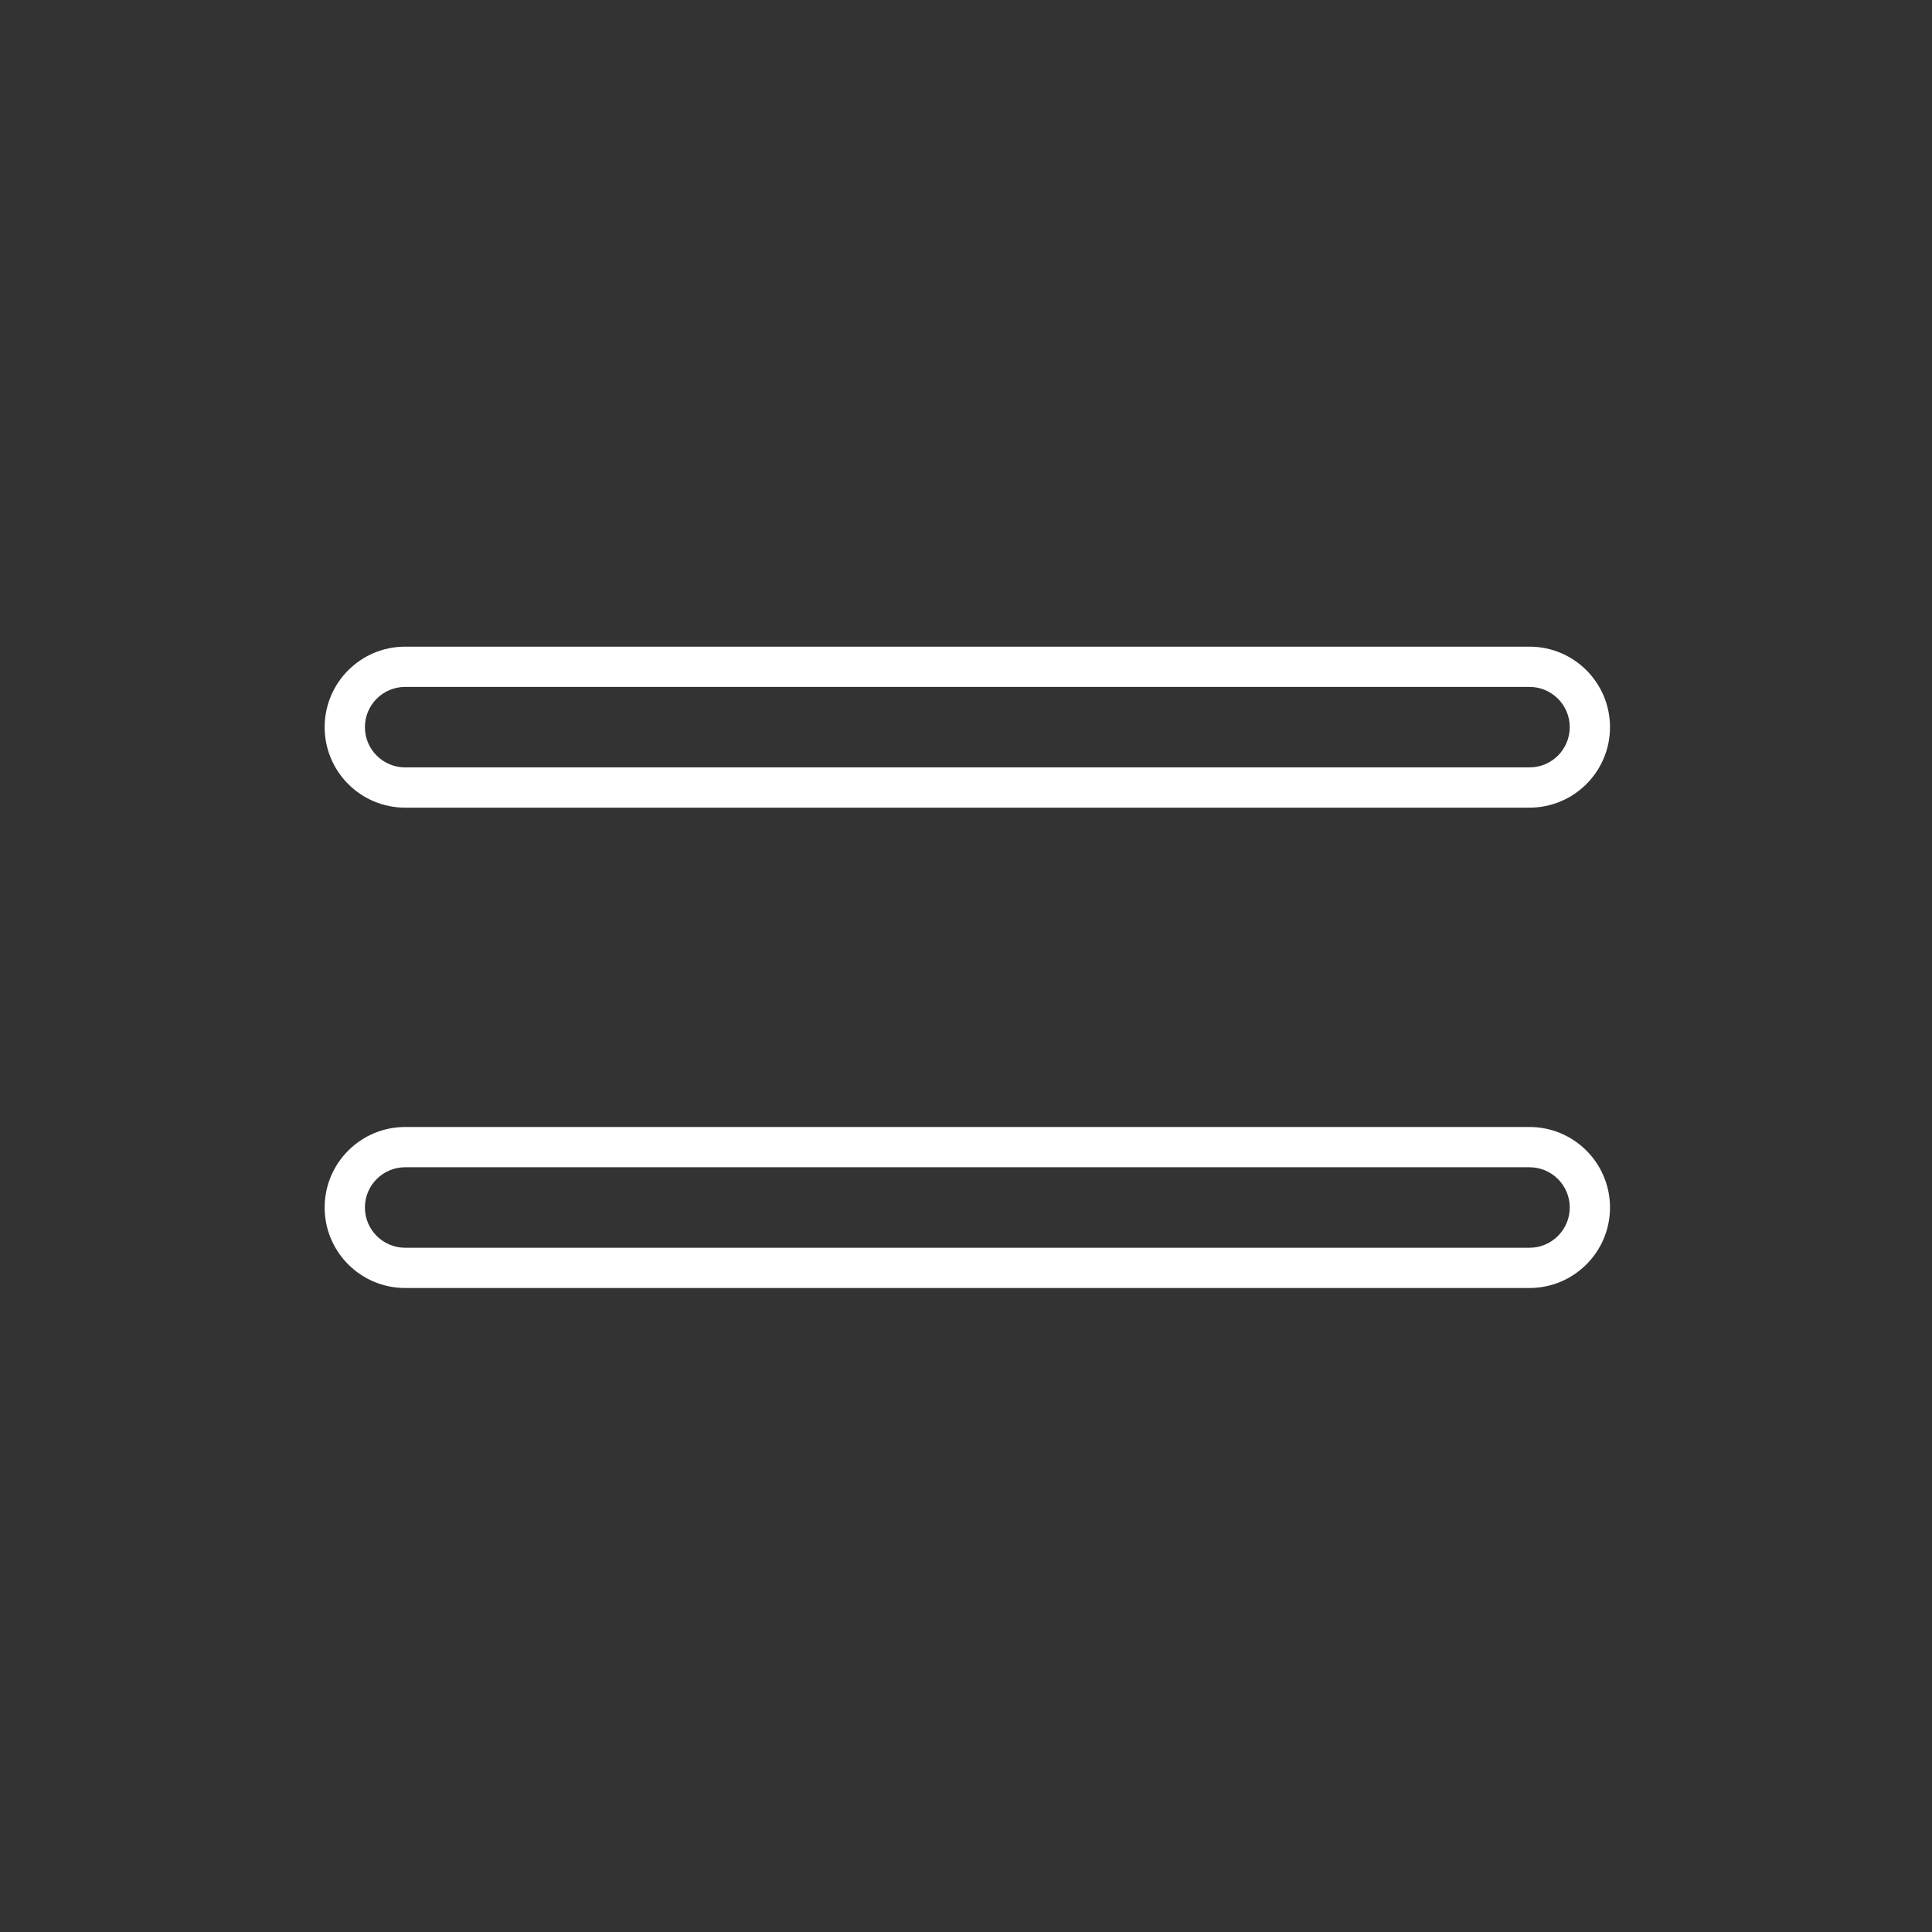 <?xml version="1.0" encoding="UTF-8"?><svg id="Icons" xmlns="http://www.w3.org/2000/svg" viewBox="0 0 240 240"><rect x="0" y="0" width="240" height="240" fill="#333333" stroke="none"/><defs><style>.cls-1{fill:#FFF;stroke-width:0px;}</style></defs><path class="cls-1" d="M50.33,100.33h139.67c5.52,0,10-4.48,10-10s-4.48-10-10-10H50.33c-5.52,0-10,4.48-10,10s4.48,10,10,10ZM50.33,85.33h139.67c2.76,0,5,2.24,5,5s-2.24,5-5,5H50.33c-2.76,0-5-2.24-5-5s2.24-5,5-5Z"/><path class="cls-1" d="M190,140H50.33c-5.52,0-10,4.48-10,10s4.48,10,10,10h139.67c5.52,0,10-4.48,10-10s-4.48-10-10-10ZM190,155H50.33c-2.76,0-5-2.24-5-5s2.24-5,5-5h139.67c2.76,0,5,2.24,5,5s-2.24,5-5,5Z"/></svg>